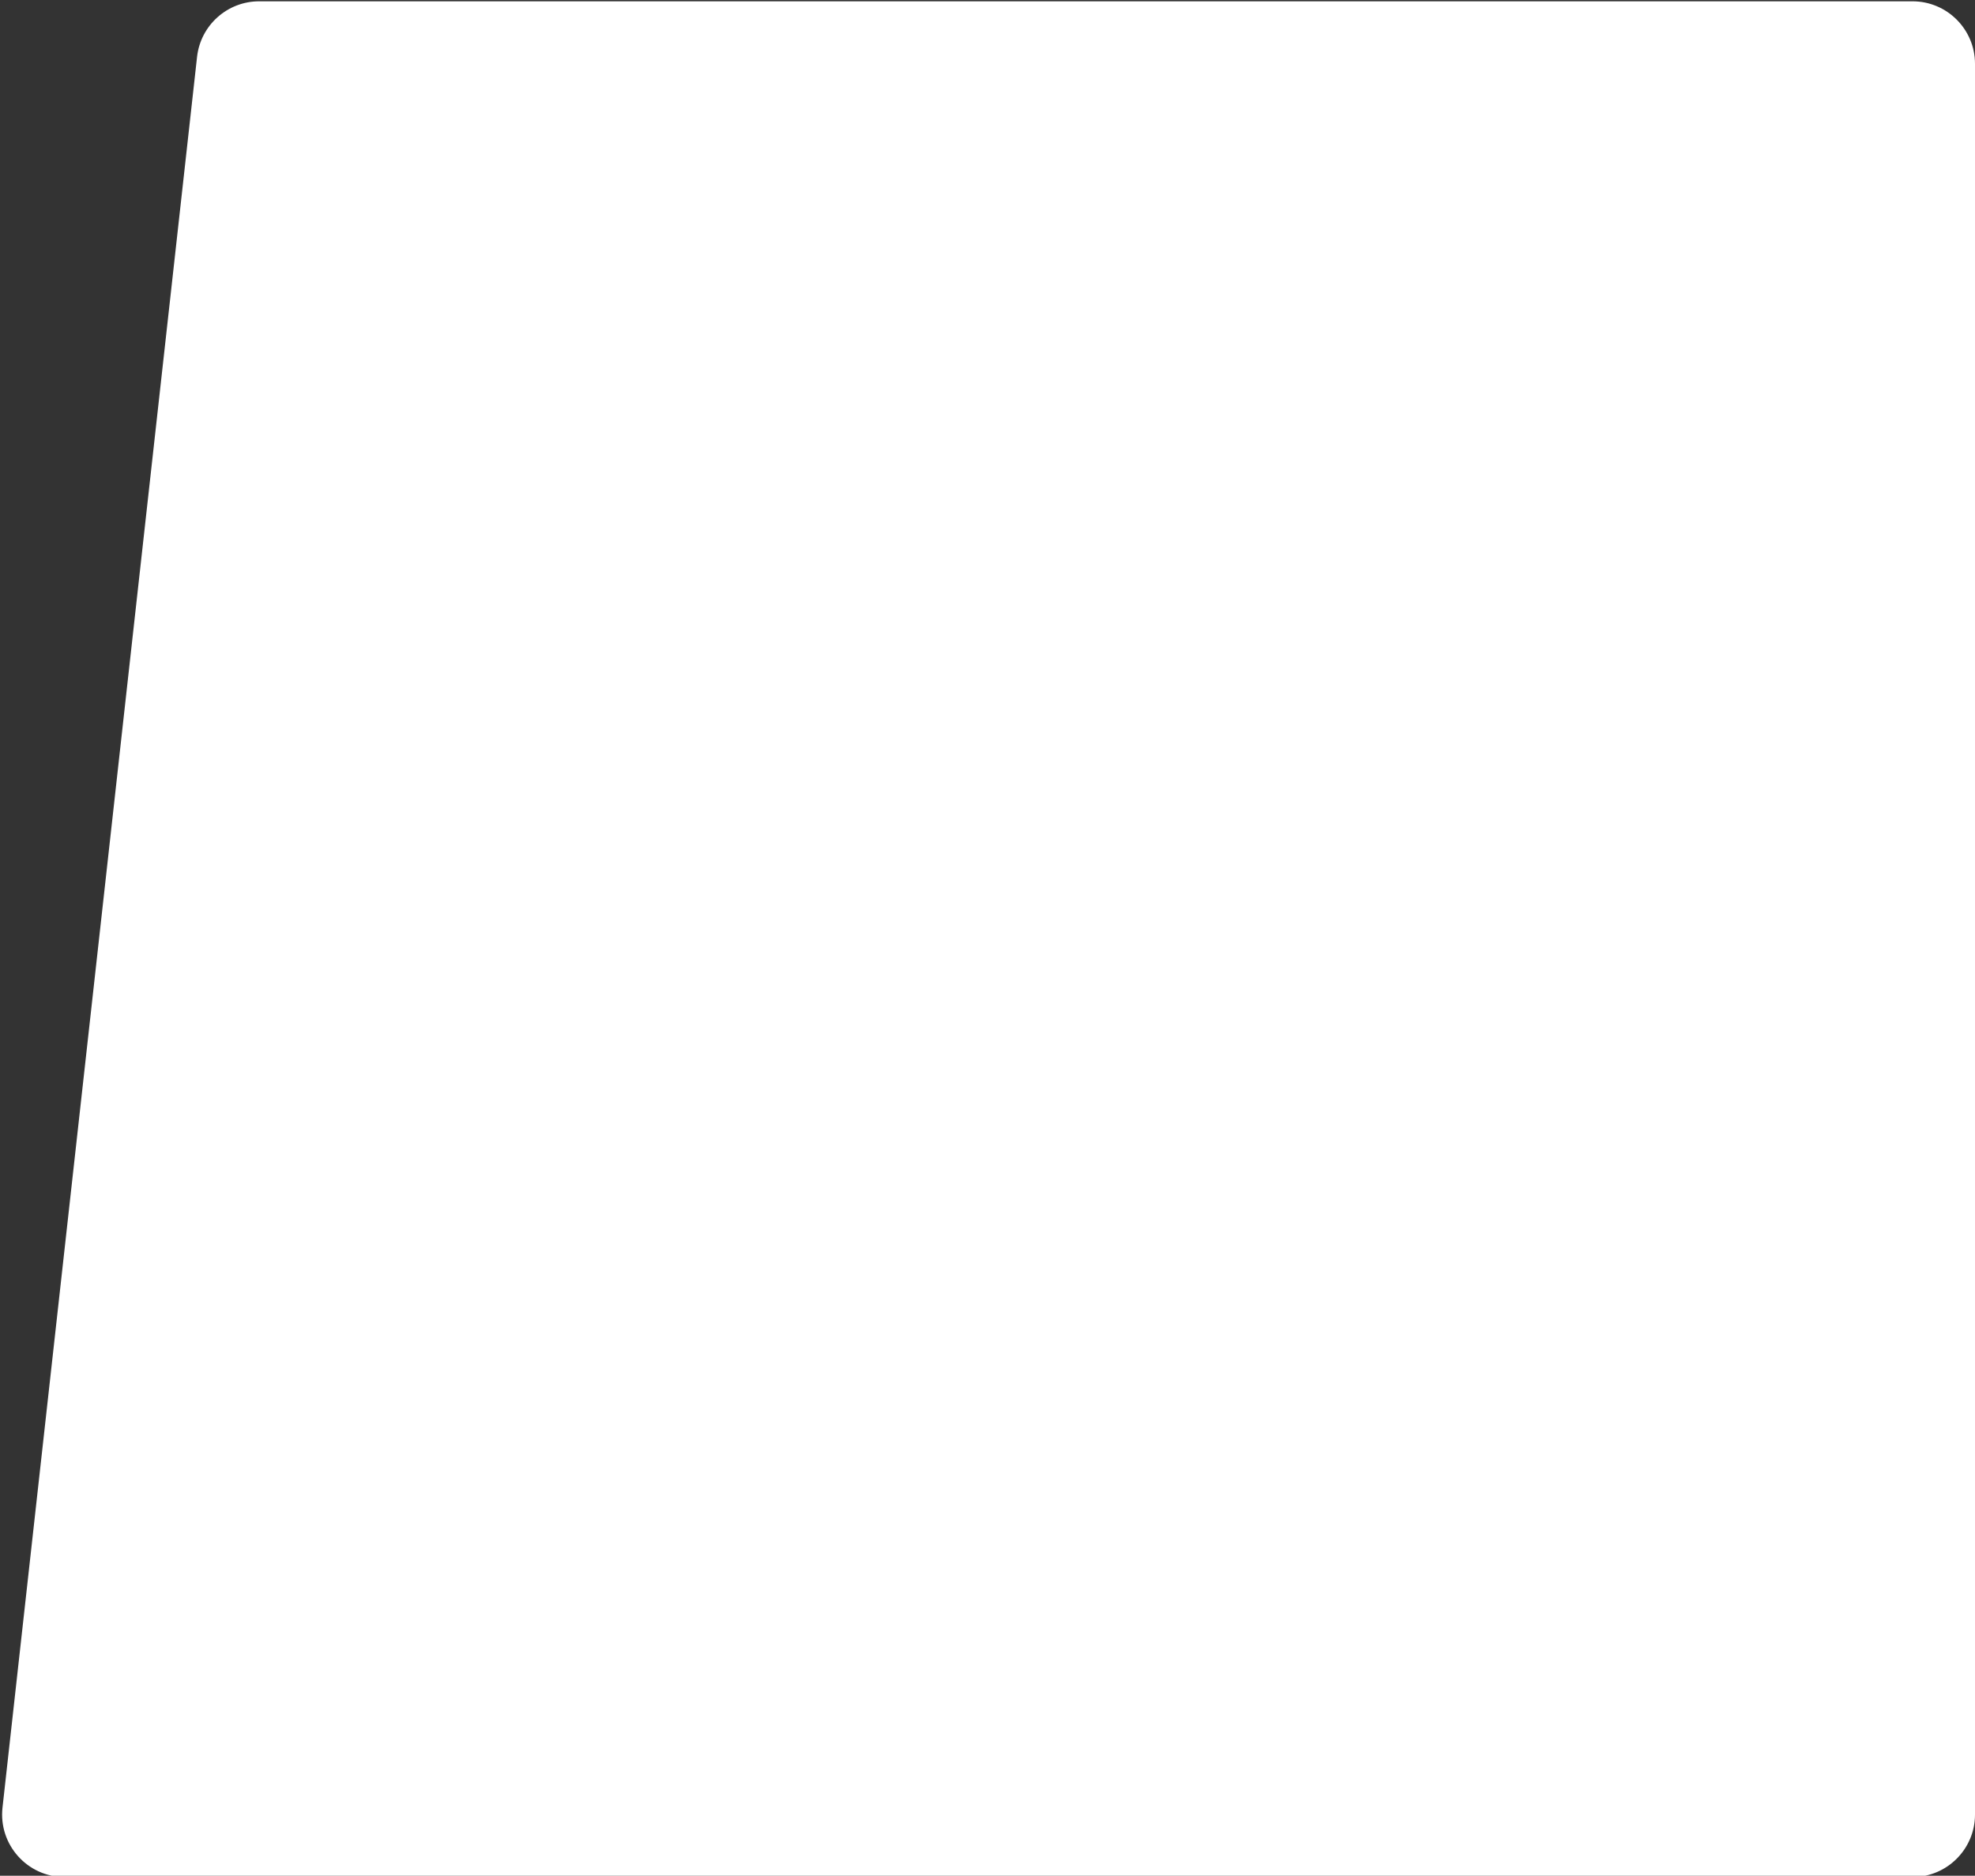 <svg xmlns="http://www.w3.org/2000/svg" width="100%" height="100%" viewBox="0 0 758 720" fill="none">
  <rect x="0" y="0" width="758" height="720" fill="#333333" stroke="none"/>
  <path d="M0.961 693.85L75.628 21.85C76.978 9.695 87.252 0.5 99.481 0.5H734C747.255 0.5 758 11.245 758 24.5V696.5C758 709.755 747.255 720.5 734 720.5H24.814C10.51 720.5 -0.618 708.066 0.961 693.85Z" fill="white"/>
</svg>

